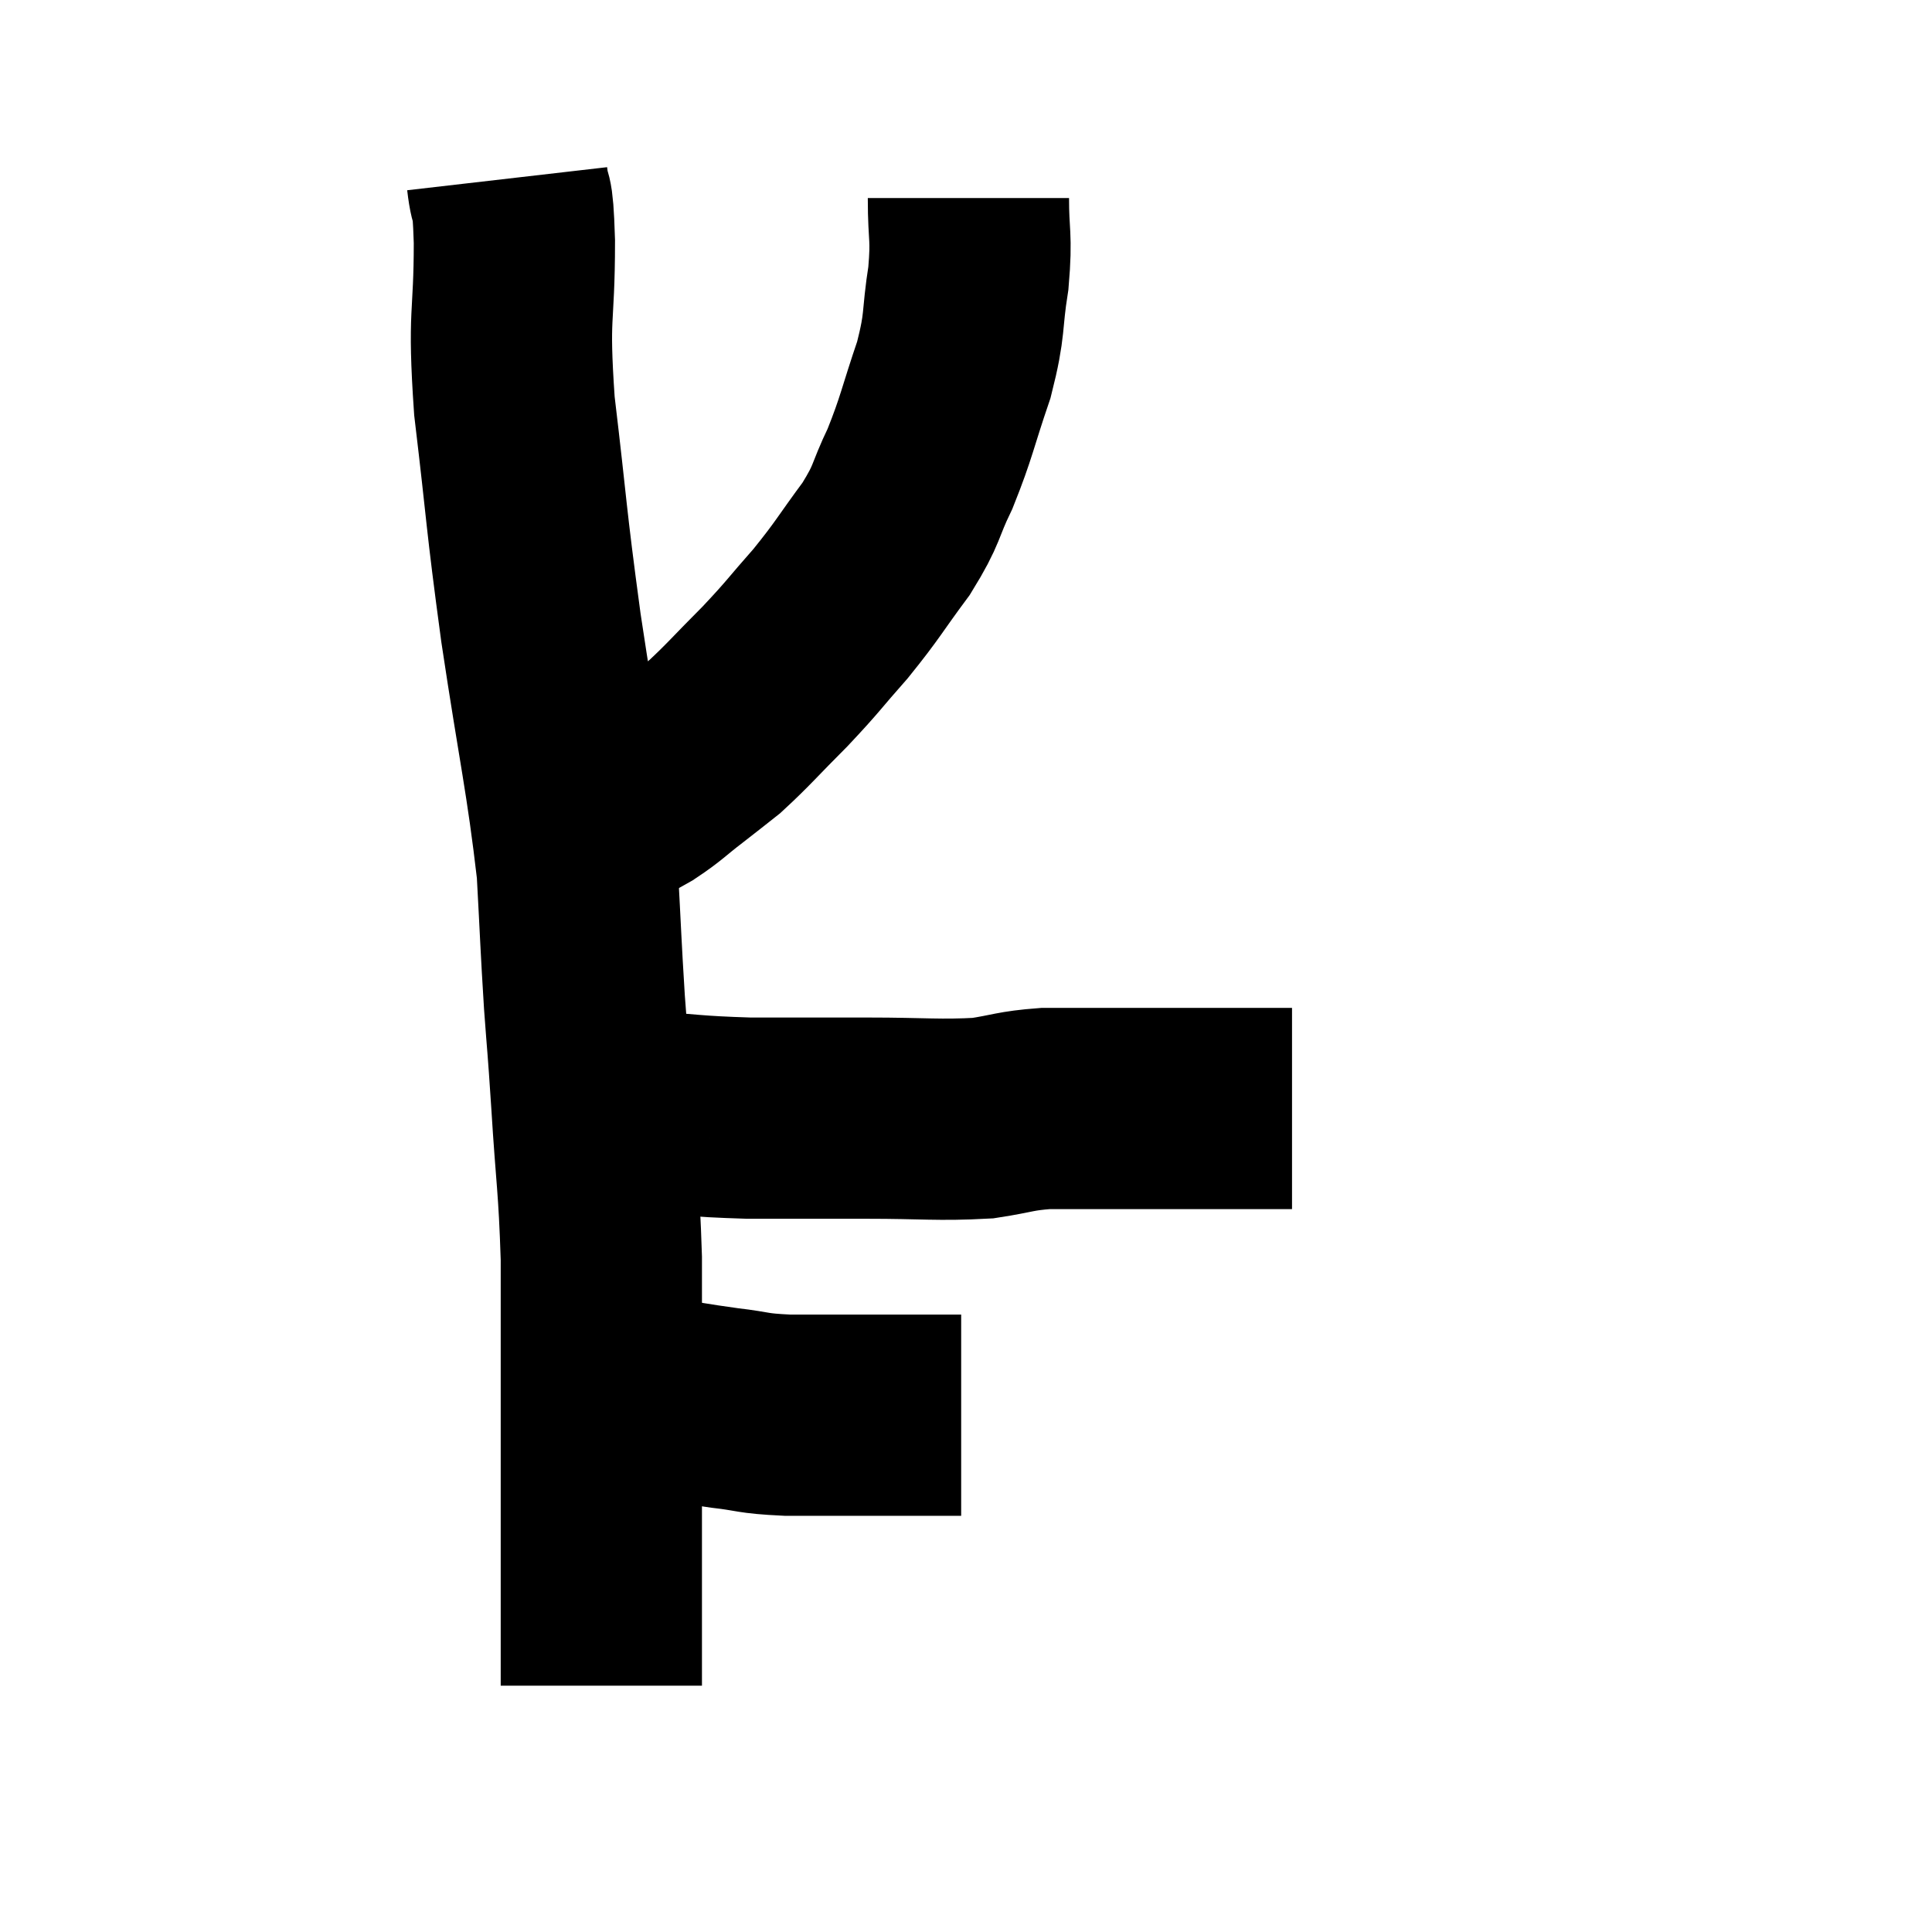<svg width="48" height="48" viewBox="0 0 48 48" xmlns="http://www.w3.org/2000/svg"><path d="M 12.6 4.44 C 12.69 5.22, 12.735 4.59, 12.78 6 C 12.78 8.04, 12.615 7.68, 12.78 10.08 C 13.11 12.84, 13.05 12.72, 13.44 15.6 C 13.89 18.6, 14.07 19.275, 14.34 21.6 C 14.43 23.25, 14.43 23.46, 14.52 24.9 C 14.61 26.13, 14.595 25.77, 14.7 27.36 C 14.82 29.31, 14.88 29.4, 14.94 31.26 C 14.94 33.03, 14.94 33.12, 14.94 34.8 C 14.94 36.39, 14.94 36.69, 14.94 37.98 C 14.94 38.97, 14.94 39.135, 14.94 39.96 C 14.94 40.62, 14.94 40.8, 14.94 41.28 C 14.94 41.58, 14.94 41.73, 14.94 41.88 C 14.94 41.88, 14.94 41.88, 14.94 41.88 L 14.94 41.88" fill="none" stroke="black" stroke-width="5"></path><path d="M 15.24 34.5 C 15.66 34.59, 15.39 34.56, 16.08 34.68 C 17.04 34.83, 17.13 34.86, 18 34.98 C 18.78 35.07, 18.63 35.115, 19.56 35.16 C 20.64 35.16, 20.805 35.16, 21.72 35.16 C 22.47 35.16, 22.68 35.16, 23.22 35.16 C 23.55 35.16, 23.715 35.16, 23.88 35.16 L 23.88 35.16" fill="none" stroke="black" stroke-width="5"></path><path d="M 15.12 27.54 C 15.45 27.57, 14.91 27.54, 15.78 27.6 C 17.19 27.69, 17.16 27.735, 18.6 27.78 C 20.07 27.78, 20.085 27.78, 21.54 27.78 C 22.98 27.78, 23.31 27.84, 24.42 27.78 C 25.2 27.66, 25.2 27.6, 25.98 27.54 C 26.76 27.54, 26.565 27.54, 27.54 27.54 C 28.71 27.54, 28.89 27.54, 29.88 27.54 C 30.69 27.54, 30.945 27.54, 31.5 27.54 C 31.8 27.54, 31.95 27.54, 32.1 27.54 C 32.1 27.54, 32.1 27.54, 32.1 27.54 L 32.1 27.54" fill="none" stroke="black" stroke-width="5"></path><path d="M 24.06 4.92 C 24.06 5.91, 24.15 5.835, 24.06 6.9 C 23.88 8.04, 24 7.995, 23.7 9.18 C 23.28 10.41, 23.28 10.59, 22.86 11.64 C 22.44 12.51, 22.575 12.48, 22.02 13.38 C 21.33 14.31, 21.33 14.385, 20.64 15.24 C 19.95 16.02, 19.98 16.035, 19.26 16.8 C 18.51 17.55, 18.345 17.76, 17.76 18.3 C 17.34 18.63, 17.385 18.6, 16.92 18.96 C 16.41 19.35, 16.395 19.41, 15.9 19.74 C 15.42 20.01, 15.225 20.115, 14.94 20.28 C 14.85 20.34, 14.85 20.355, 14.76 20.4 C 14.67 20.43, 14.625 20.445, 14.58 20.46 C 14.58 20.46, 14.58 20.46, 14.58 20.46 L 14.58 20.46" fill="none" stroke="black" stroke-width="5"></path></svg>
